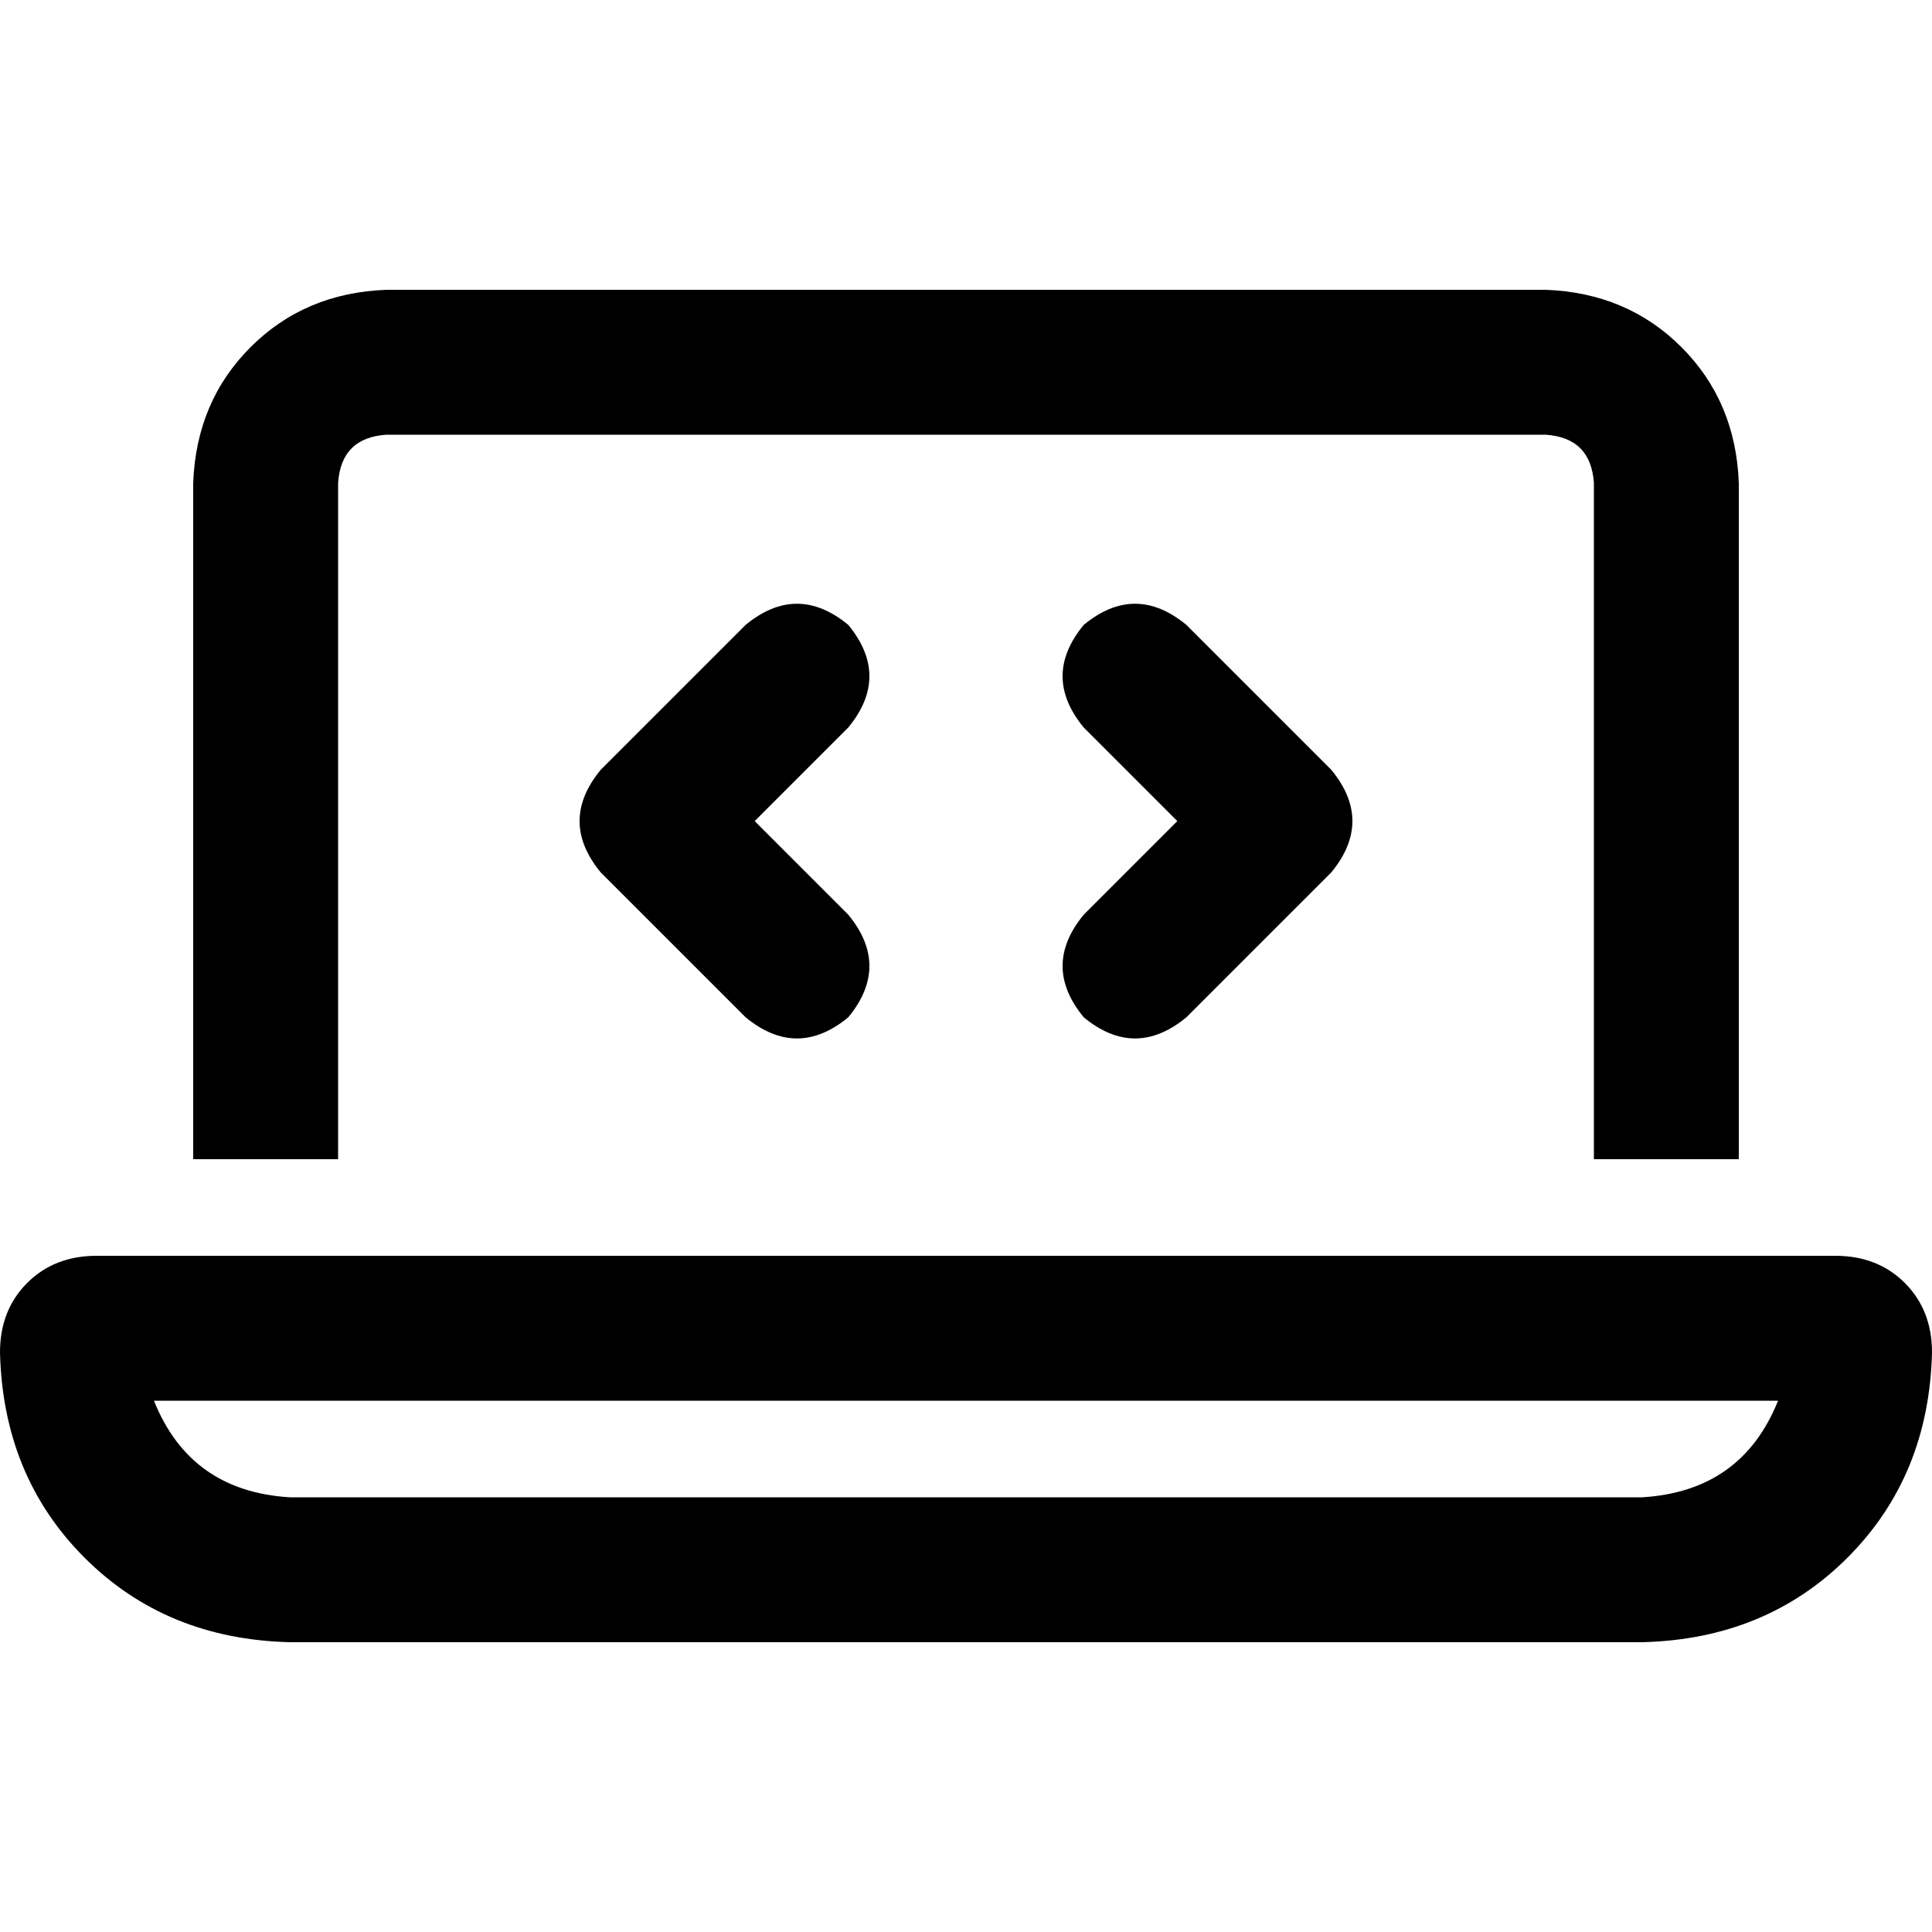 <svg xmlns="http://www.w3.org/2000/svg" viewBox="0 0 512 512">
  <path d="M 102.4 115.2 L 409.6 115.2 Q 421.6 116 422.4 128 L 422.4 307.2 L 460.8 307.2 L 460.8 128 Q 460 106.4 445.6 92 Q 431.2 77.6 409.6 76.8 L 102.4 76.8 Q 80.8 77.6 66.4 92 Q 52 106.4 51.2 128 L 51.2 307.2 L 89.6 307.2 L 89.6 128 Q 90.4 116 102.4 115.2 L 102.4 115.2 Z M 40.8 371.2 L 471.2 371.2 Q 461.6 395.2 435.2 396.8 L 76.8 396.8 Q 50.4 395.2 40.8 371.2 L 40.8 371.2 Z M 25.6 332.8 Q 14.4 332.8 7.2 340 L 7.2 340 Q 0 347.2 0 358.4 Q 0.8 391.2 22.4 412.8 Q 44 434.4 76.8 435.2 L 435.2 435.2 Q 468 434.4 489.6 412.8 Q 511.2 391.2 512 358.4 Q 512 347.2 504.8 340 Q 497.6 332.8 486.4 332.8 L 25.6 332.8 L 25.6 332.8 Z M 224.8 192.8 Q 236 179.2 224.8 165.6 Q 211.2 154.4 197.6 165.6 L 159.2 204 Q 148 217.6 159.2 231.2 L 197.6 269.6 Q 211.2 280.8 224.8 269.6 Q 236 256 224.8 242.4 L 200 217.6 L 224.8 192.8 L 224.8 192.8 Z M 314.4 165.6 Q 300.8 154.4 287.2 165.6 Q 276 179.2 287.2 192.8 L 312 217.6 L 287.2 242.4 Q 276 256 287.2 269.6 Q 300.8 280.8 314.4 269.6 L 352.8 231.2 Q 364 217.6 352.8 204 L 314.4 165.6 L 314.4 165.6 Z" />
</svg>